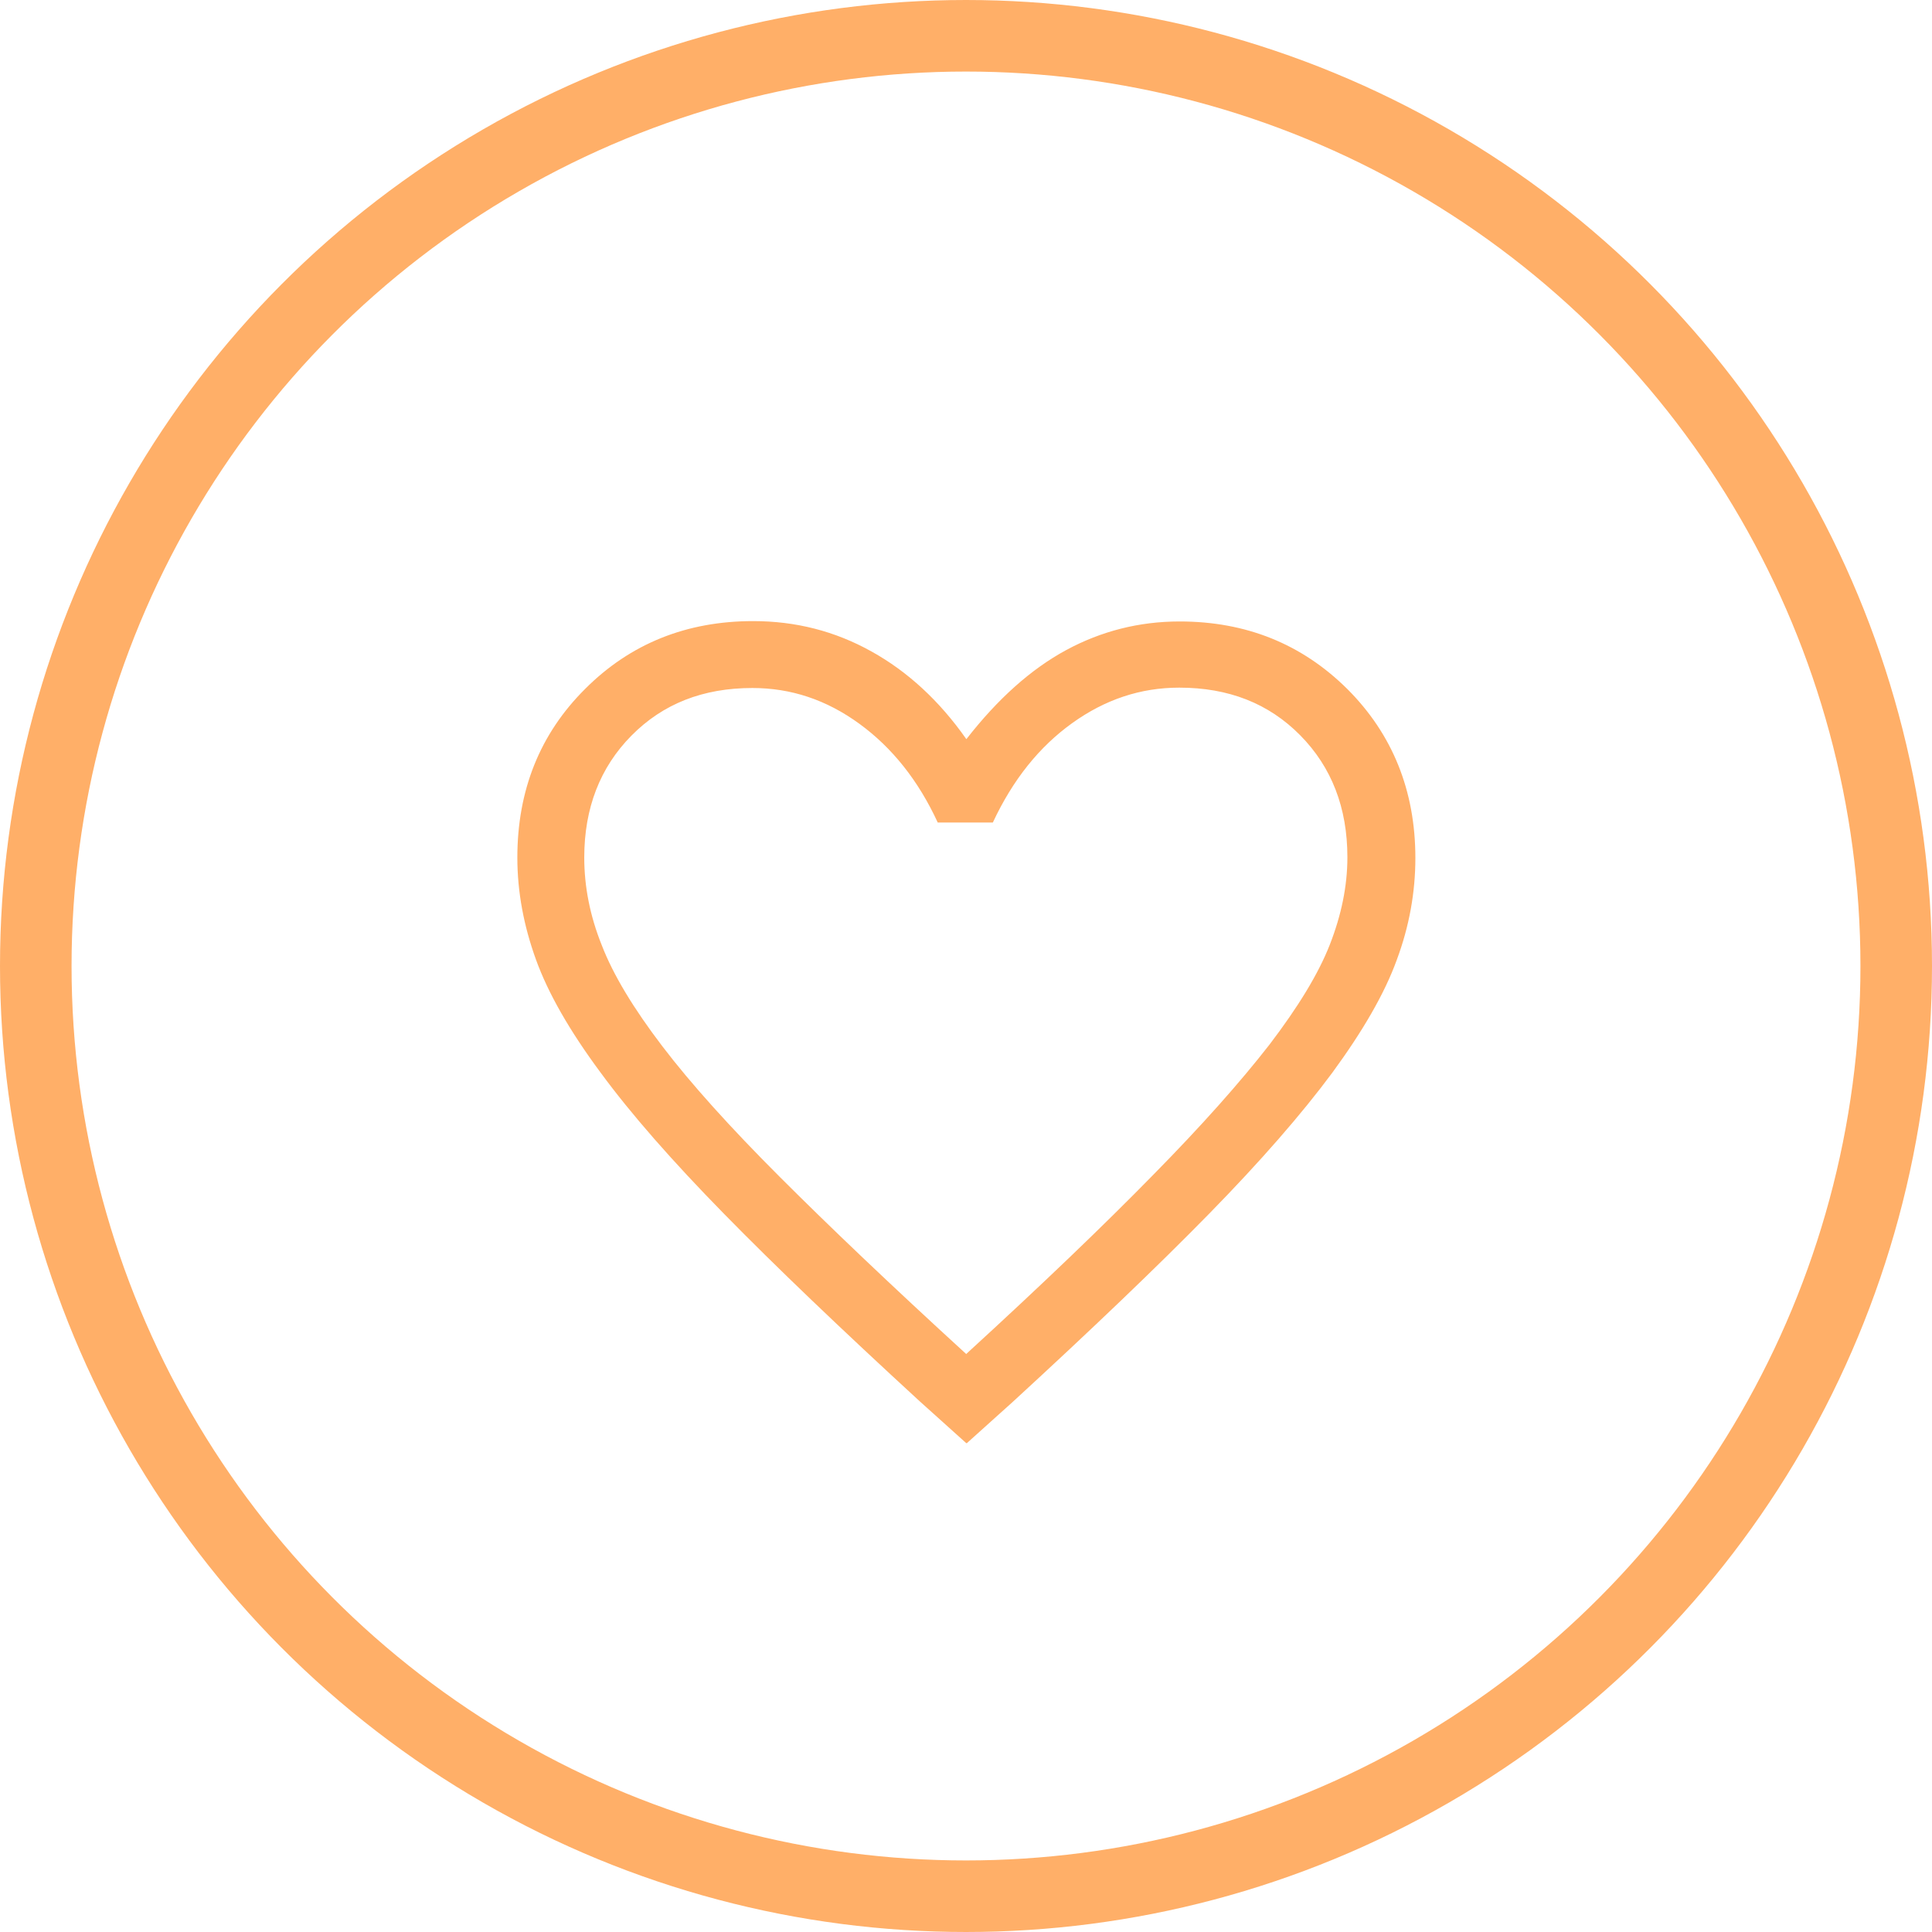 <?xml version="1.0" encoding="UTF-8"?>
<svg id="Layer_2" data-name="Layer 2" xmlns="http://www.w3.org/2000/svg" viewBox="0 0 54 54">
  <defs>
    <style>
      .cls-1 {
        fill: none;
        stroke: #ffaf68;
        stroke-miterlimit: 10;
        stroke-width: 2px;
      }

      .cls-2 {
        fill: #ffaf68;
      }
    </style>
  </defs>
  <g id="Layer_1-2" data-name="Layer 1">
    <g>
      <circle class="cls-1" cx="27" cy="27" r="26"/>
      <path class="cls-2" d="m27,40.33l-1.29-1.16c-2.21-2.03-4.04-3.78-5.48-5.25-1.44-1.47-2.6-2.79-3.45-3.95-.86-1.16-1.46-2.21-1.8-3.15-.34-.94-.52-1.89-.52-2.85,0-1.88.63-3.46,1.9-4.72,1.26-1.26,2.83-1.89,4.69-1.89,1.19,0,2.29.28,3.31.85,1.01.56,1.9,1.38,2.65,2.45.88-1.13,1.81-1.96,2.79-2.49.98-.53,2.04-.8,3.17-.8,1.86,0,3.42.63,4.69,1.89,1.26,1.26,1.9,2.84,1.9,4.72,0,.96-.17,1.91-.52,2.85-.34.94-.95,1.99-1.8,3.15-.86,1.16-2.01,2.48-3.45,3.95-1.44,1.47-3.27,3.22-5.48,5.25l-1.29,1.16Zm0-2.48c2.12-1.94,3.86-3.61,5.22-5,1.37-1.39,2.45-2.61,3.26-3.65.8-1.05,1.37-1.98,1.69-2.8.32-.82.49-1.63.49-2.44,0-1.38-.44-2.52-1.32-3.41-.88-.89-2-1.33-3.38-1.33-1.08,0-2.07.33-2.99.99-.92.66-1.66,1.58-2.22,2.78h-1.54c-.54-1.17-1.27-2.09-2.19-2.76-.92-.67-1.91-1-2.99-1-1.38,0-2.5.44-3.38,1.33-.88.89-1.32,2.03-1.32,3.41,0,.81.16,1.63.49,2.45.32.83.89,1.77,1.69,2.82s1.9,2.27,3.28,3.65c1.38,1.38,3.11,3.03,5.21,4.95Z"/>
    </g>
  </g>
</svg>